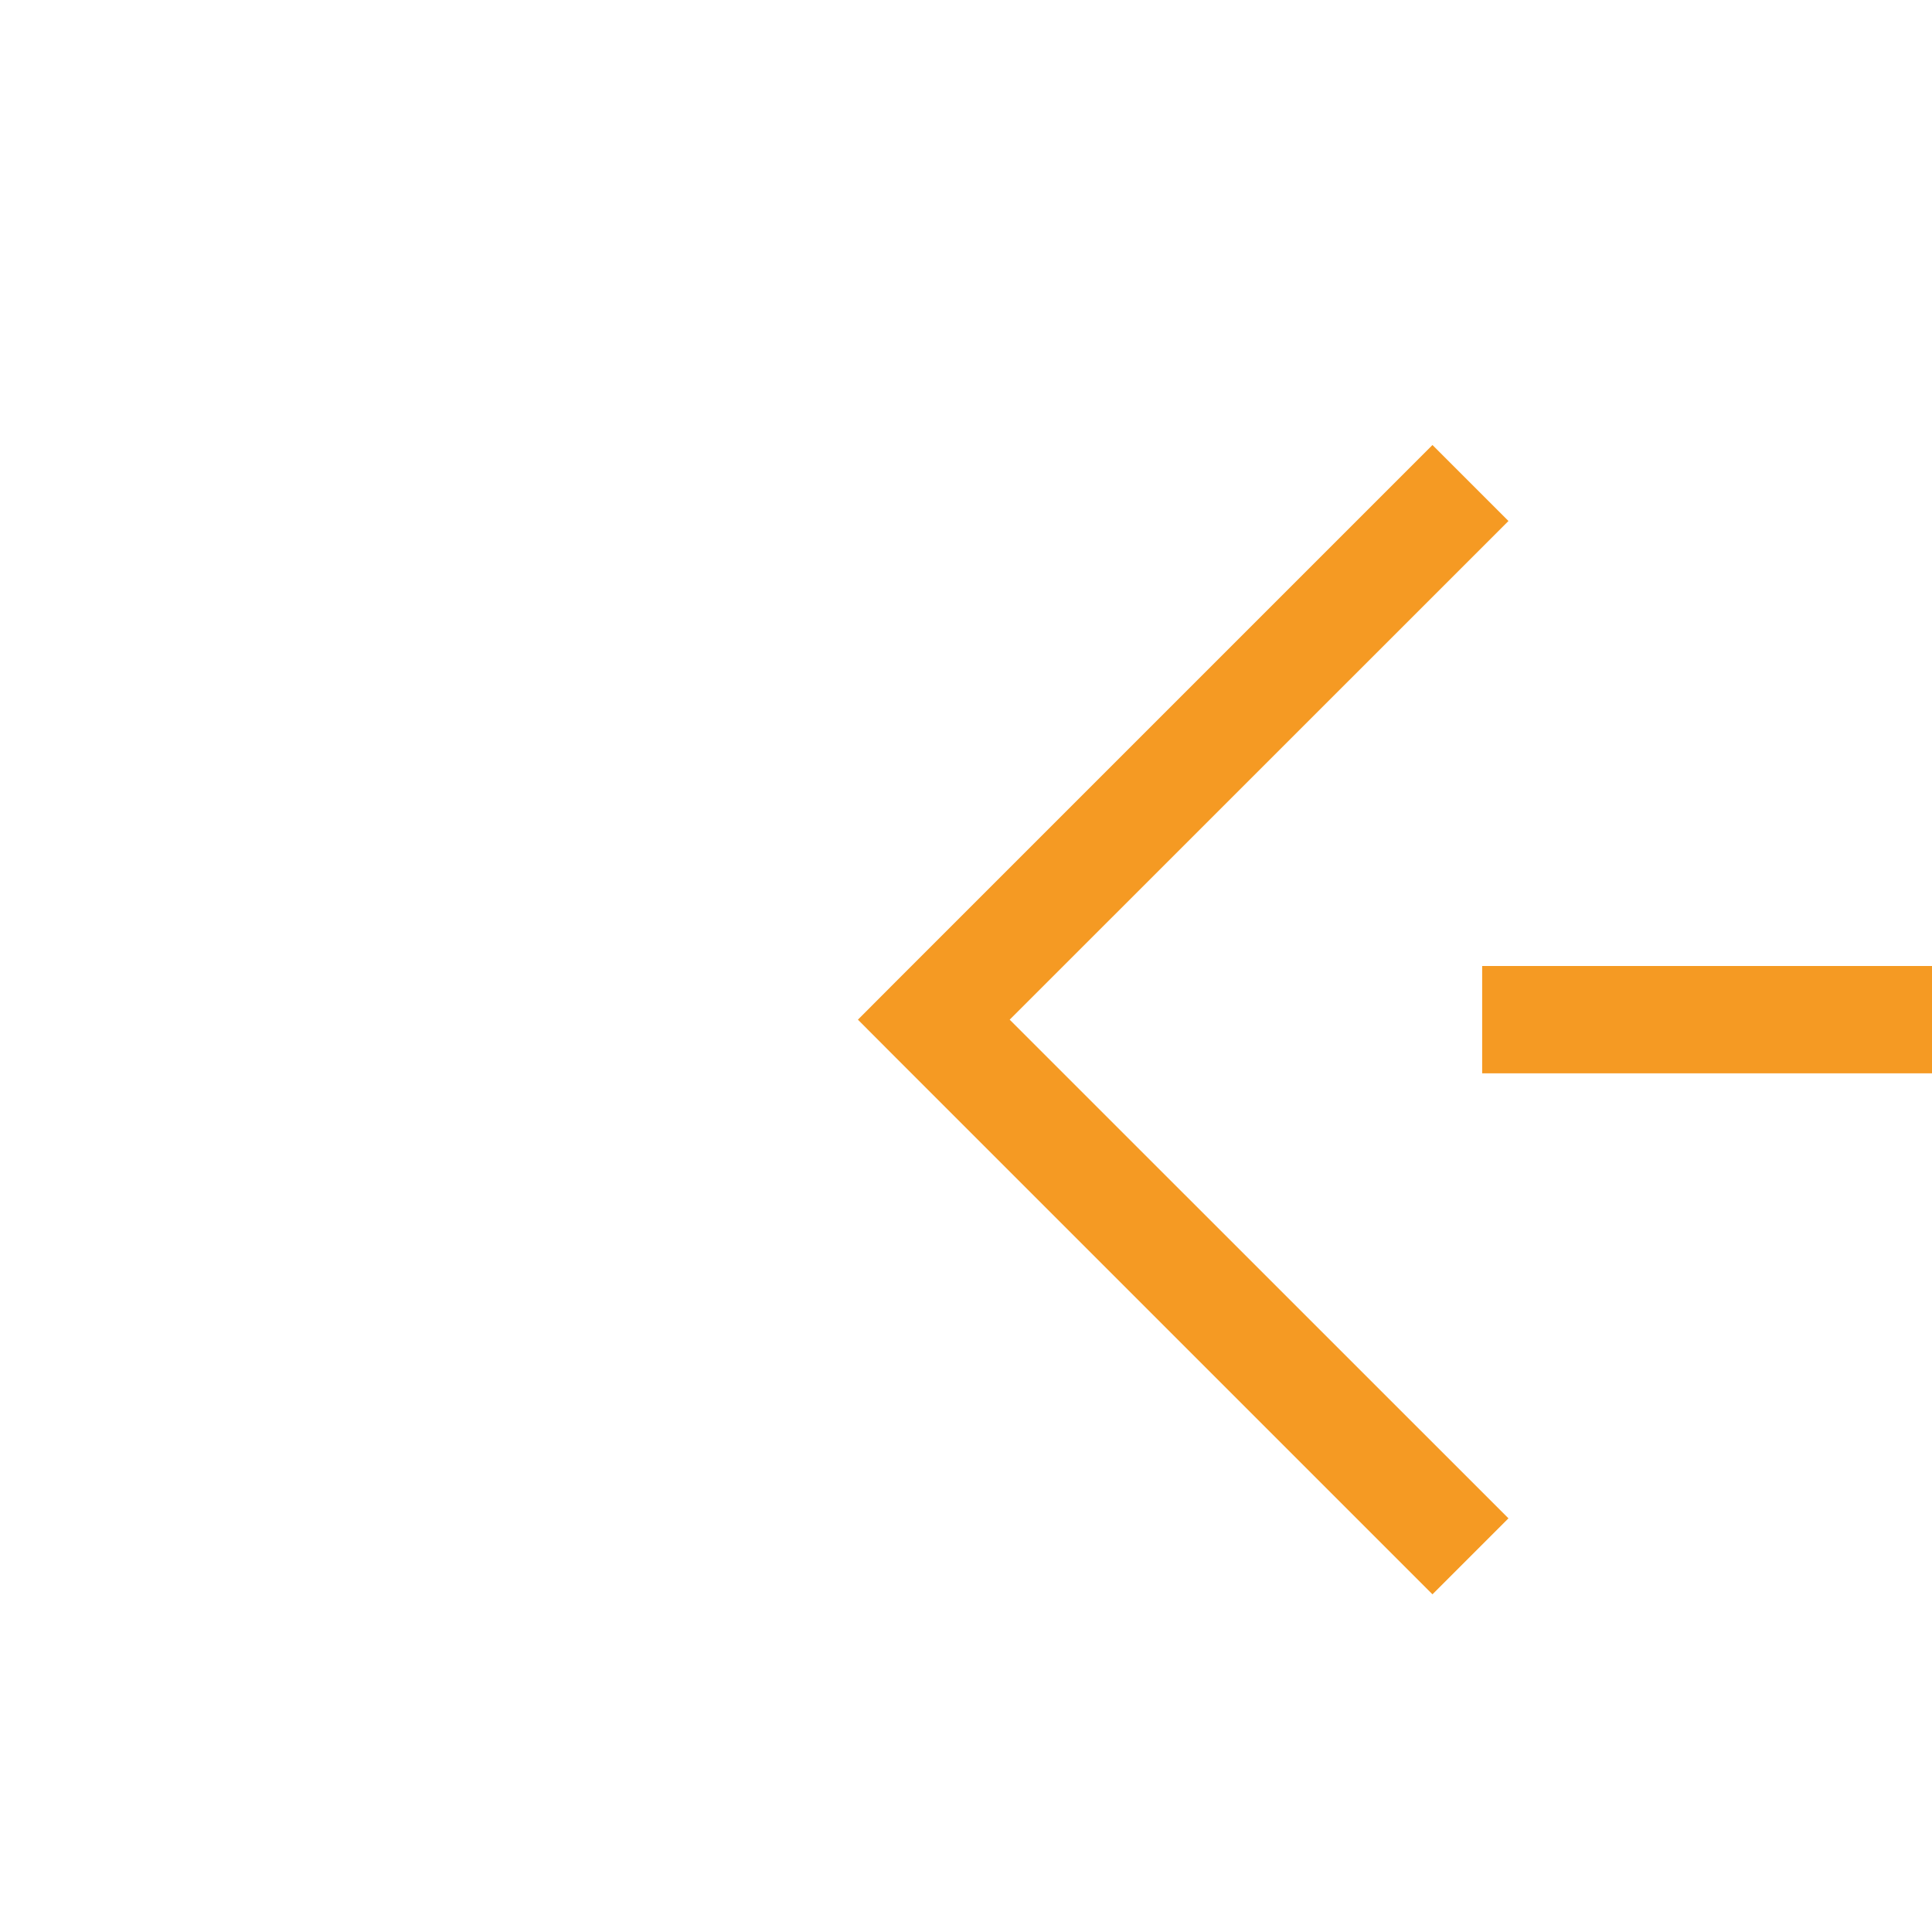 ﻿<?xml version="1.0" encoding="utf-8"?>
<svg version="1.1" xmlns:xlink="http://www.w3.org/1999/xlink" width="18px" height="18px" preserveAspectRatio="xMinYMid meet" viewBox="274 201  18 16" xmlns="http://www.w3.org/2000/svg">
  <path d="M 354 208.5  L 300.5 208.5  A 0.5 0.5 0 0 0 300.5 209 A 0.5 0.5 0 0 1 300 209.5 L 283 209.5  " stroke-width="1" stroke-dasharray="17,8" stroke="#f59a23" fill="none" />
  <path d="M 288.054 214.146  L 283.407 209.5  L 288.054 204.854  L 287.346 204.146  L 282.346 209.146  L 281.993 209.5  L 282.346 209.854  L 287.346 214.854  L 288.054 214.146  Z " fill-rule="nonzero" fill="#f59a23" stroke="none" />
</svg>